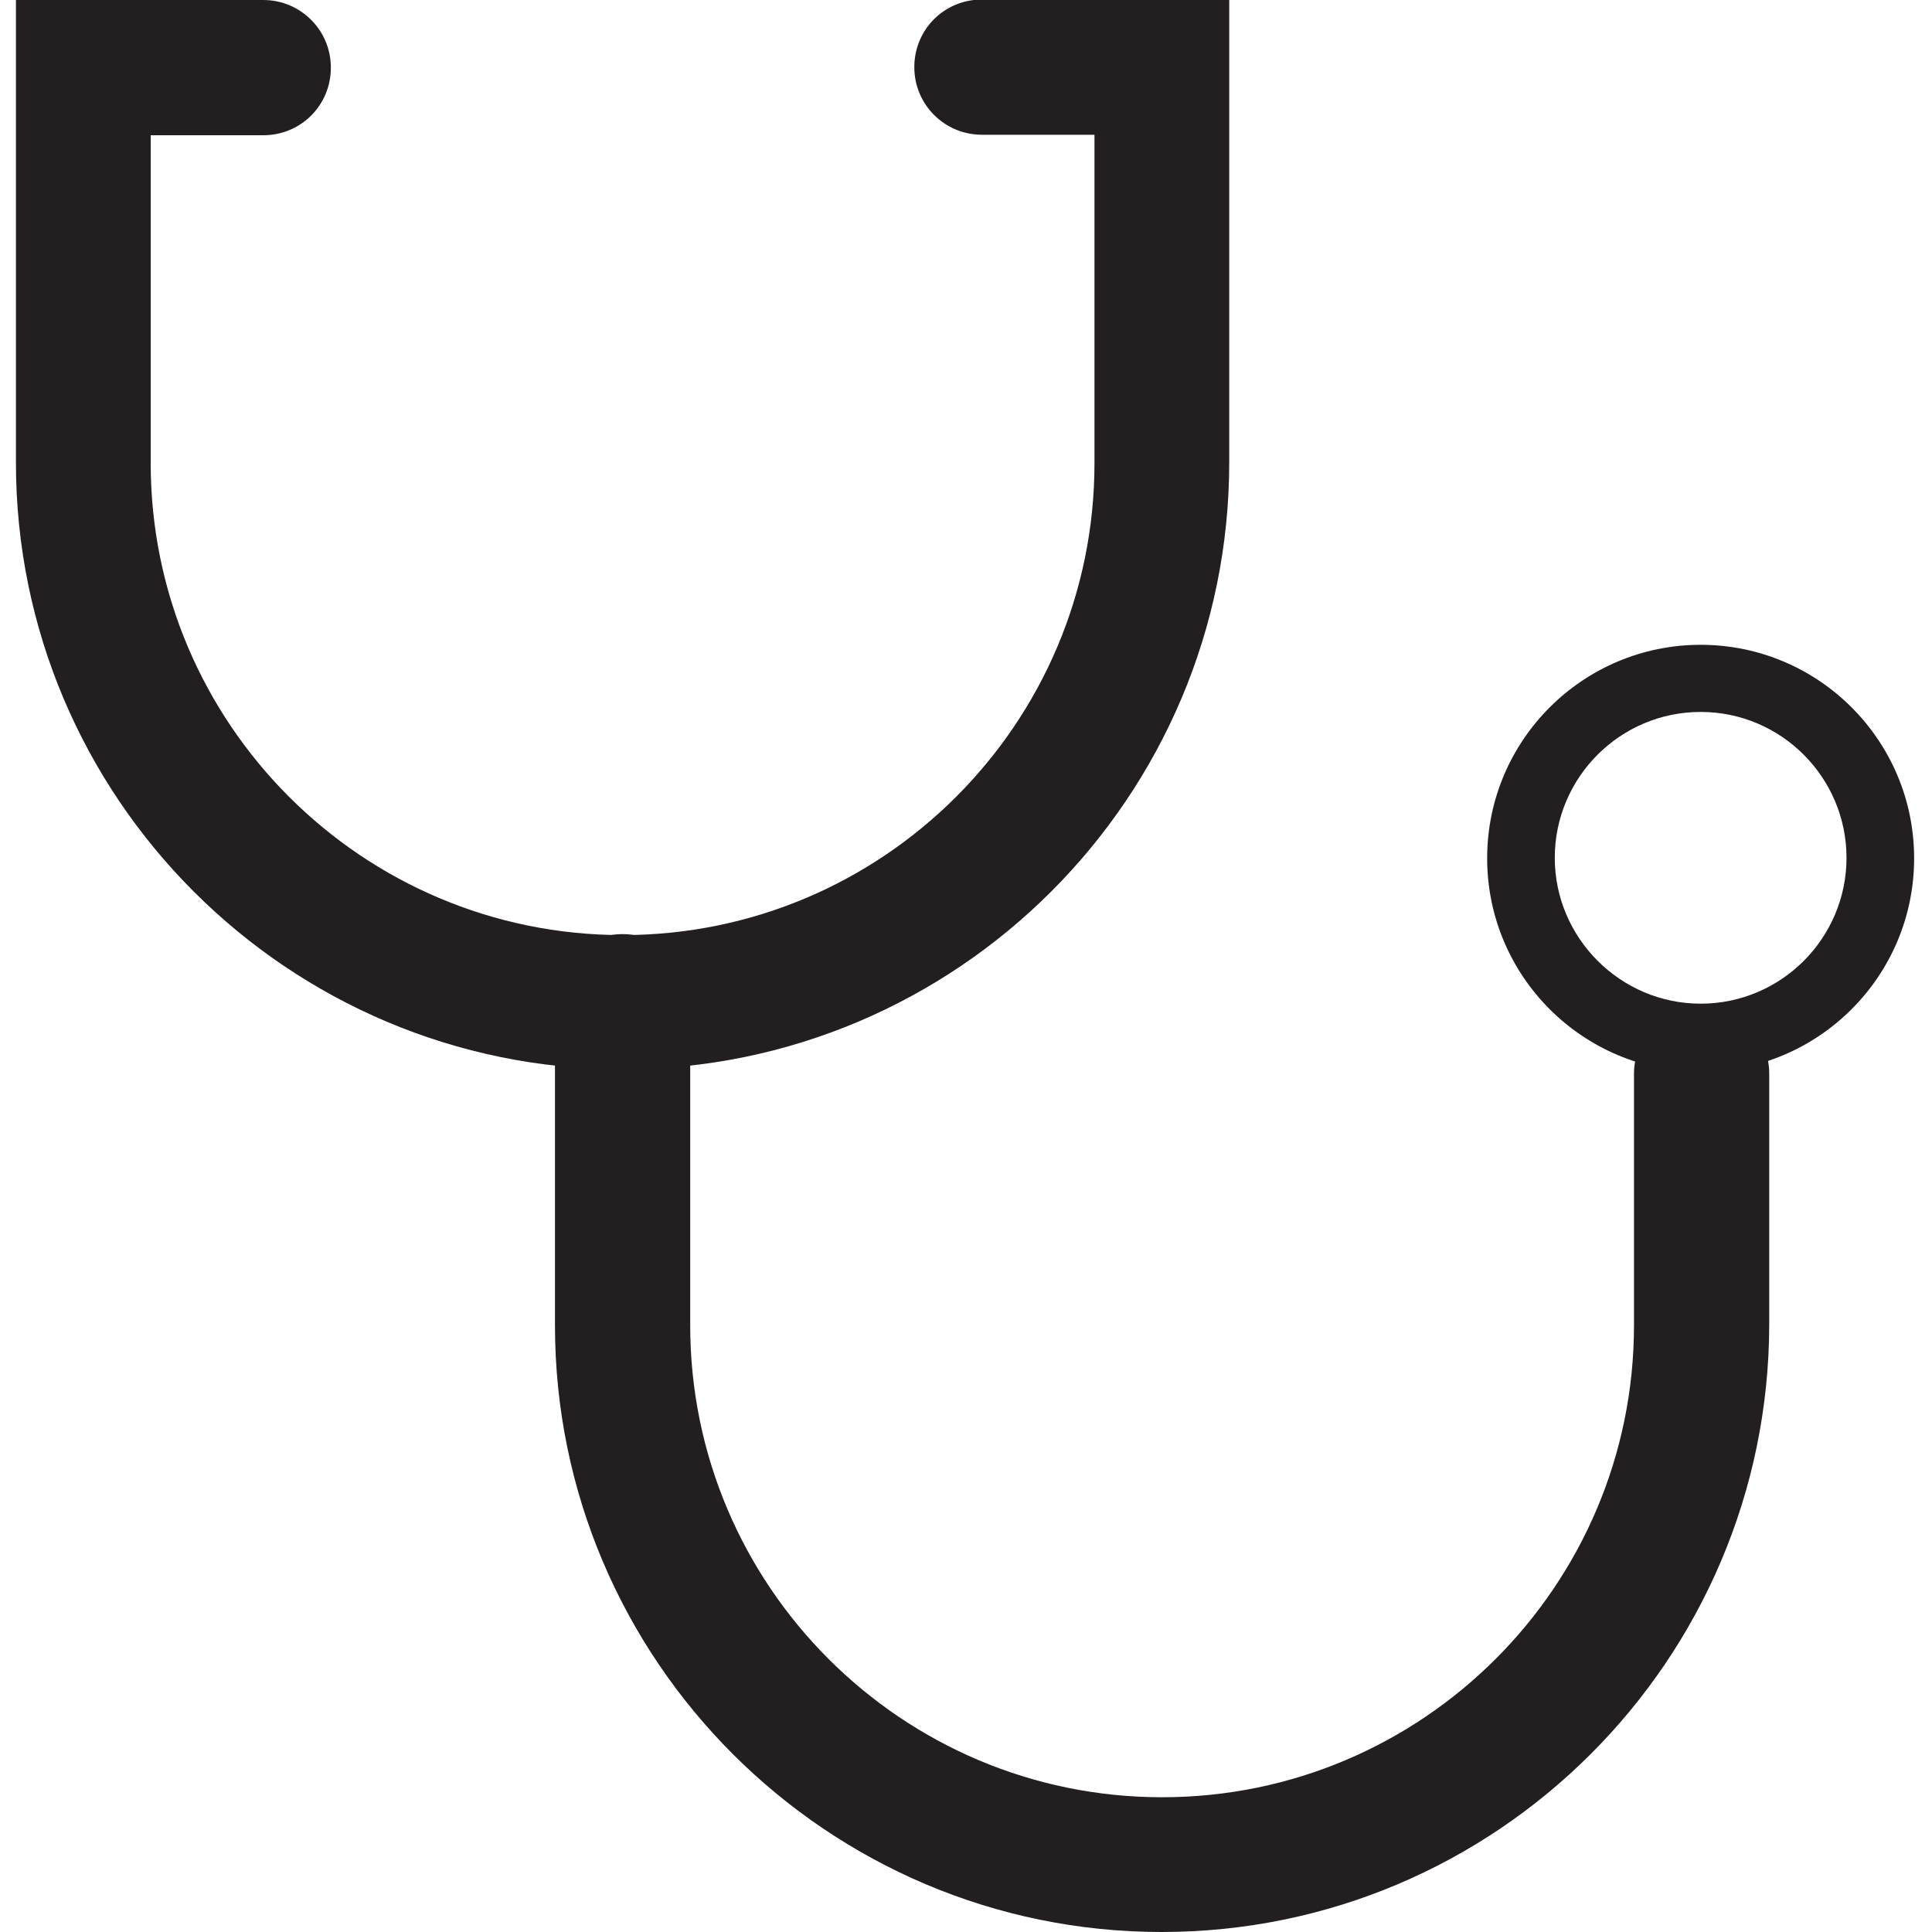 <?xml version="1.0" encoding="utf-8"?>
<!-- Generator: Adobe Illustrator 22.1.0, SVG Export Plug-In . SVG Version: 6.00 Build 0)  -->
<svg version="1.1" id="Layer_1" xmlns="http://www.w3.org/2000/svg" xmlns:xlink="http://www.w3.org/1999/xlink" x="0px" y="0px"
	 viewBox="0 0 400 400" style="enable-background:new 0 0 400 400;" xml:space="preserve">
<style type="text/css">
	.st0{fill:#231F20;}
</style>
<g>
	<path class="st0" d="M128.9,221.4C59.6,221.4,3.3,165.1,3.3,95.8V0h51.2c7.7,0,14,6.2,14,14s-6.2,14-14,14H31.2v67.9
		c0,53.9,43.8,97.7,97.7,97.7s97.7-43.8,97.7-97.7V27.9h-23.3c-7.7,0-14-6.2-14-14s6.2-14,14-14h51.2v95.8
		C254.5,165.1,198.1,221.4,128.9,221.4z"/>
</g>
<g>
	<path class="st0" d="M240.5,400c-69.2,0-125.6-56.3-125.6-125.6v-67c0-7.7,6.2-14,14-14s14,6.2,14,14v67
		c0,53.9,43.8,97.7,97.7,97.7s97.7-43.8,97.7-97.7v-52.1c0-7.7,6.2-14,14-14s14,6.2,14,14v52.1C366.1,343.7,309.8,400,240.5,400z"/>
</g>
<g>
	<path class="st0" d="M352.1,221.9c-24.4,0-44.2-19.8-44.2-44.2s19.8-44.2,44.2-44.2c24.4,0,44.2,19.8,44.2,44.2
		S376.5,221.9,352.1,221.9z M352.1,147.4c-16.7,0-30.2,13.6-30.2,30.2s13.6,30.2,30.2,30.2c16.7,0,30.2-13.6,30.2-30.2
		S368.8,147.4,352.1,147.4z"/>
</g>
</svg>
